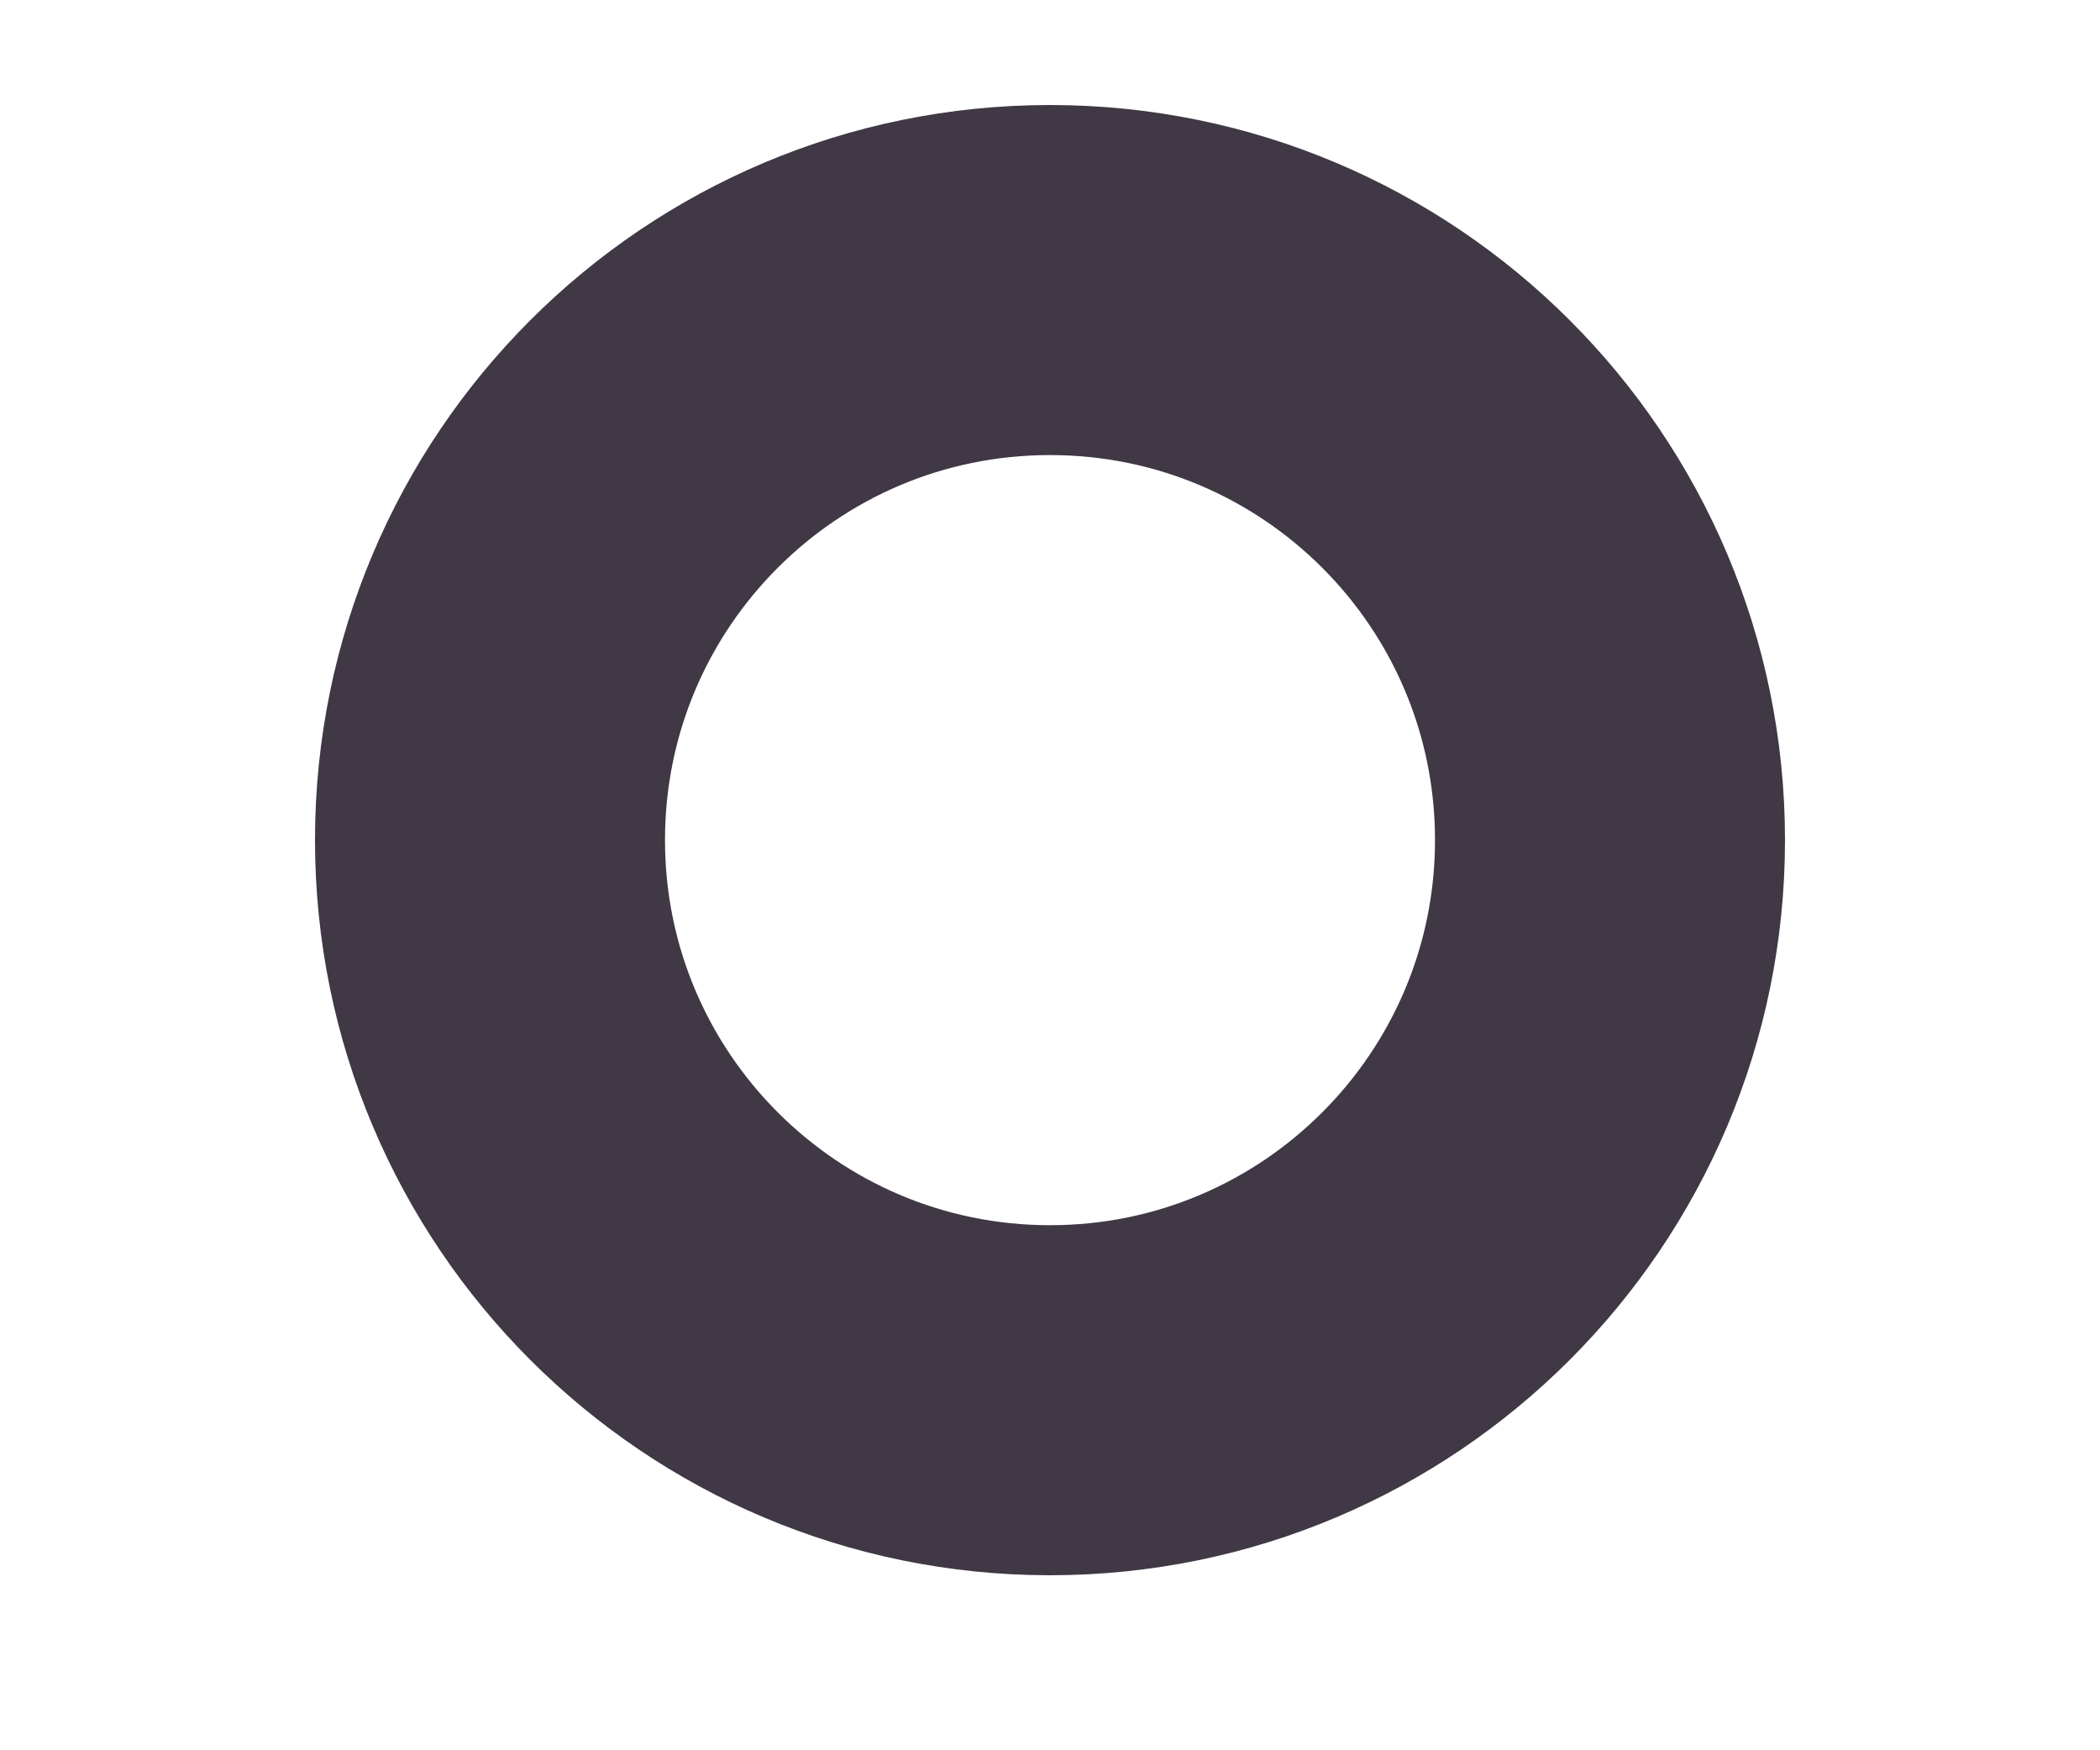 <svg width="6" height="5" viewBox="0 0 6 5" fill="none" xmlns="http://www.w3.org/2000/svg">
<path d="M1.4 2.4C1.4 3.283 2.116 4 3 4C3.884 4 4.6 3.283 4.6 2.4C4.6 1.516 3.884 0.8 3 0.8C2.116 0.8 1.4 1.516 1.4 2.4Z" stroke="#403845"/>
</svg>
